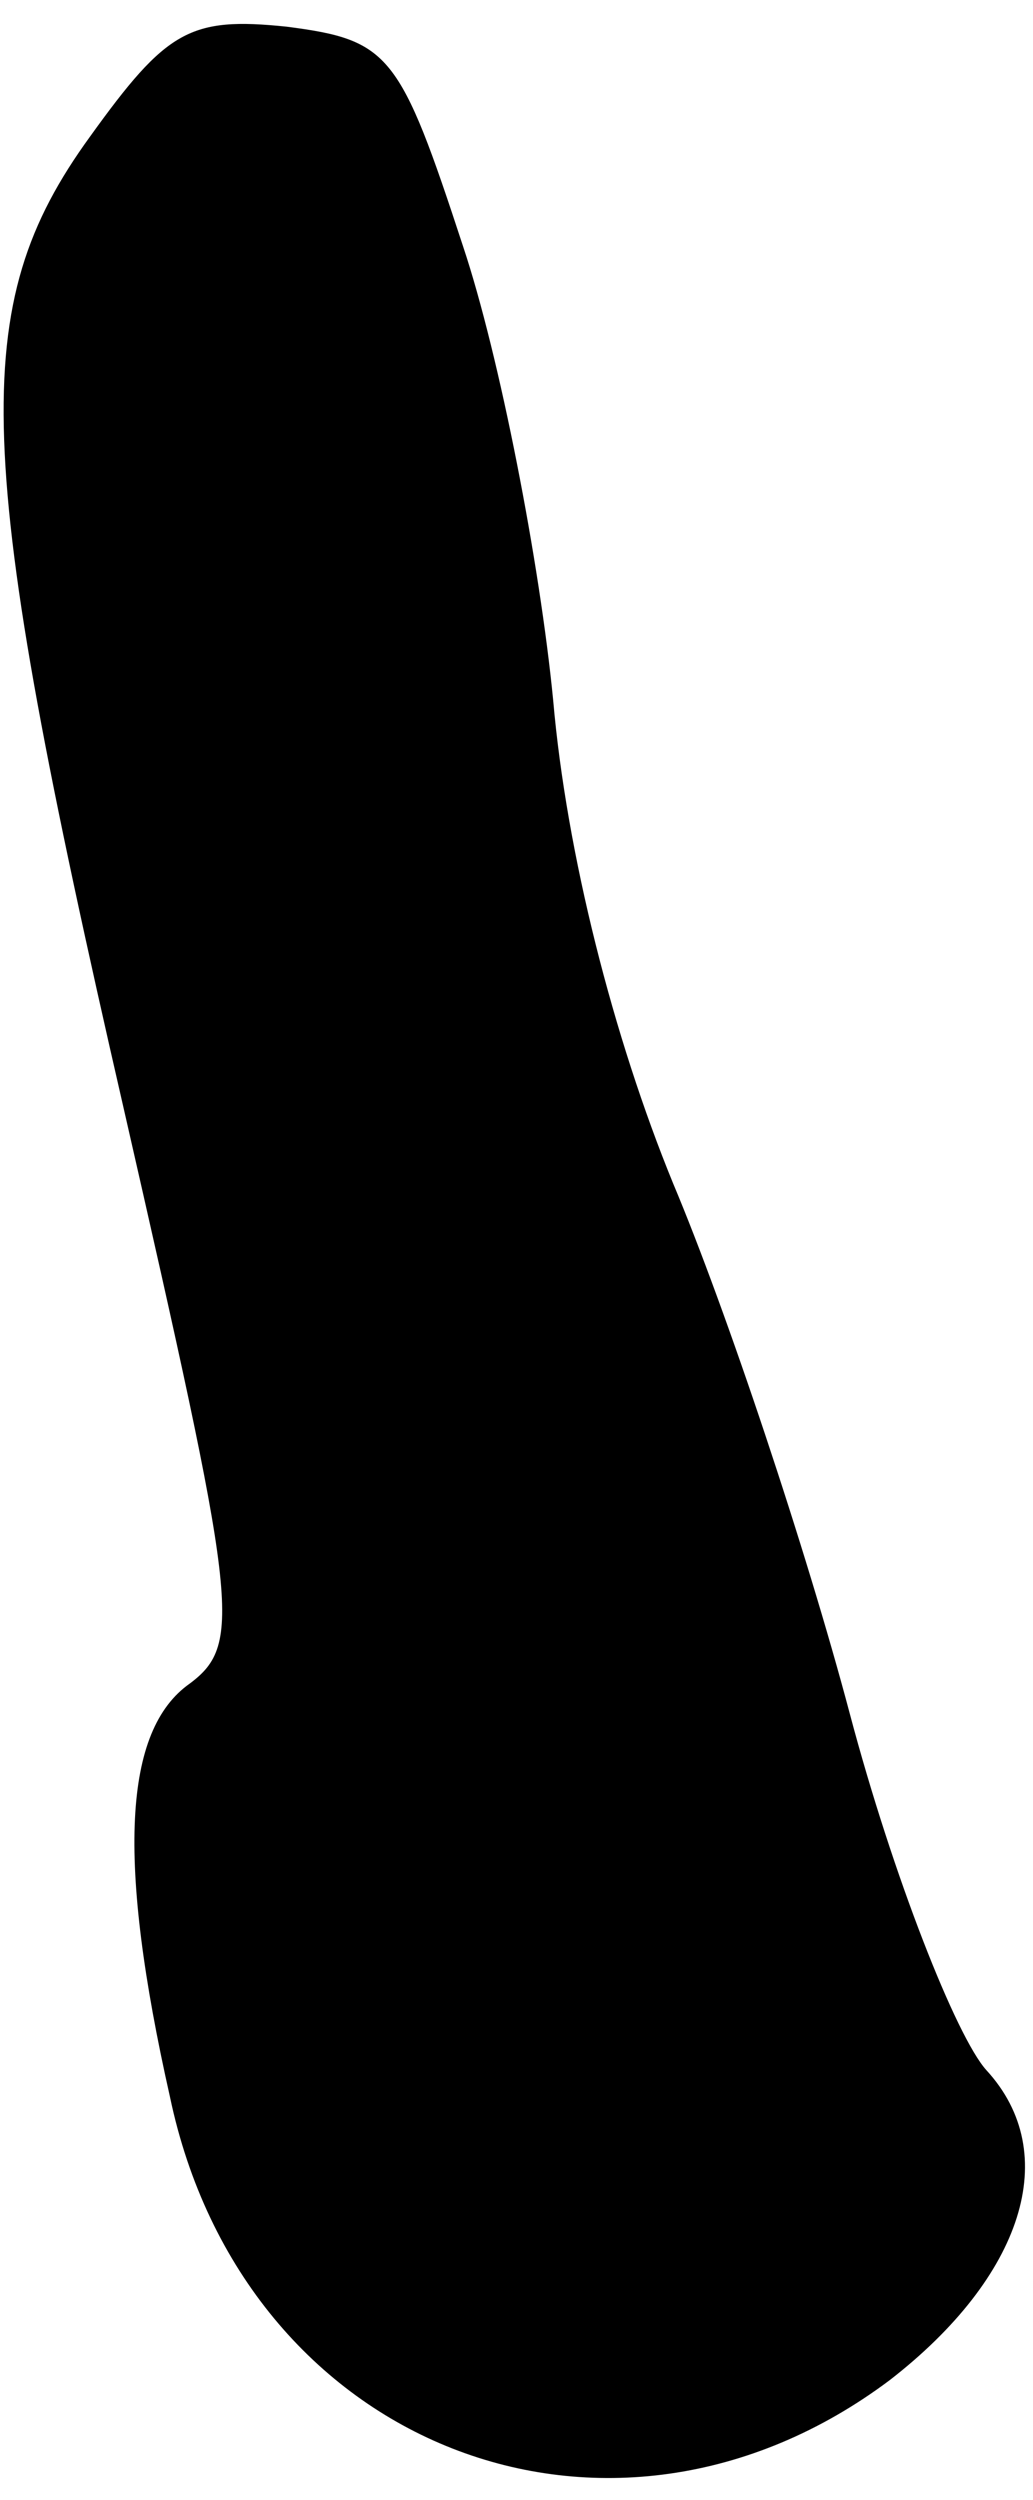 <?xml version="1.0" standalone="no"?>
<!DOCTYPE svg PUBLIC "-//W3C//DTD SVG 20010904//EN"
 "http://www.w3.org/TR/2001/REC-SVG-20010904/DTD/svg10.dtd">
<svg version="1.0" xmlns="http://www.w3.org/2000/svg"
 width="31pt" height="75pt" viewBox="0 0 31 75"
 preserveAspectRatio="xMidYMid meet">
<g transform="translate(0,75) scale(0.1,-0.1)"
fill="#000000" stroke="none">
<path fill="#000000" stroke="none" d="M27 709 c-37 -51 -35 -95 10 -291 34
-149 36 -161 20 -173 -20 -14 -22 -53 -6 -124 22 -105 132 -148 216 -85 40 31
52 68 29 93 -9 10 -28 58 -41 107 -13 49 -37 121 -53 159 -18 44 -32 99 -36
145 -4 41 -16 103 -27 136 -19 58 -22 62 -53 66 -29 3 -36 -1 -59 -33z"/>
</g>
</svg>
